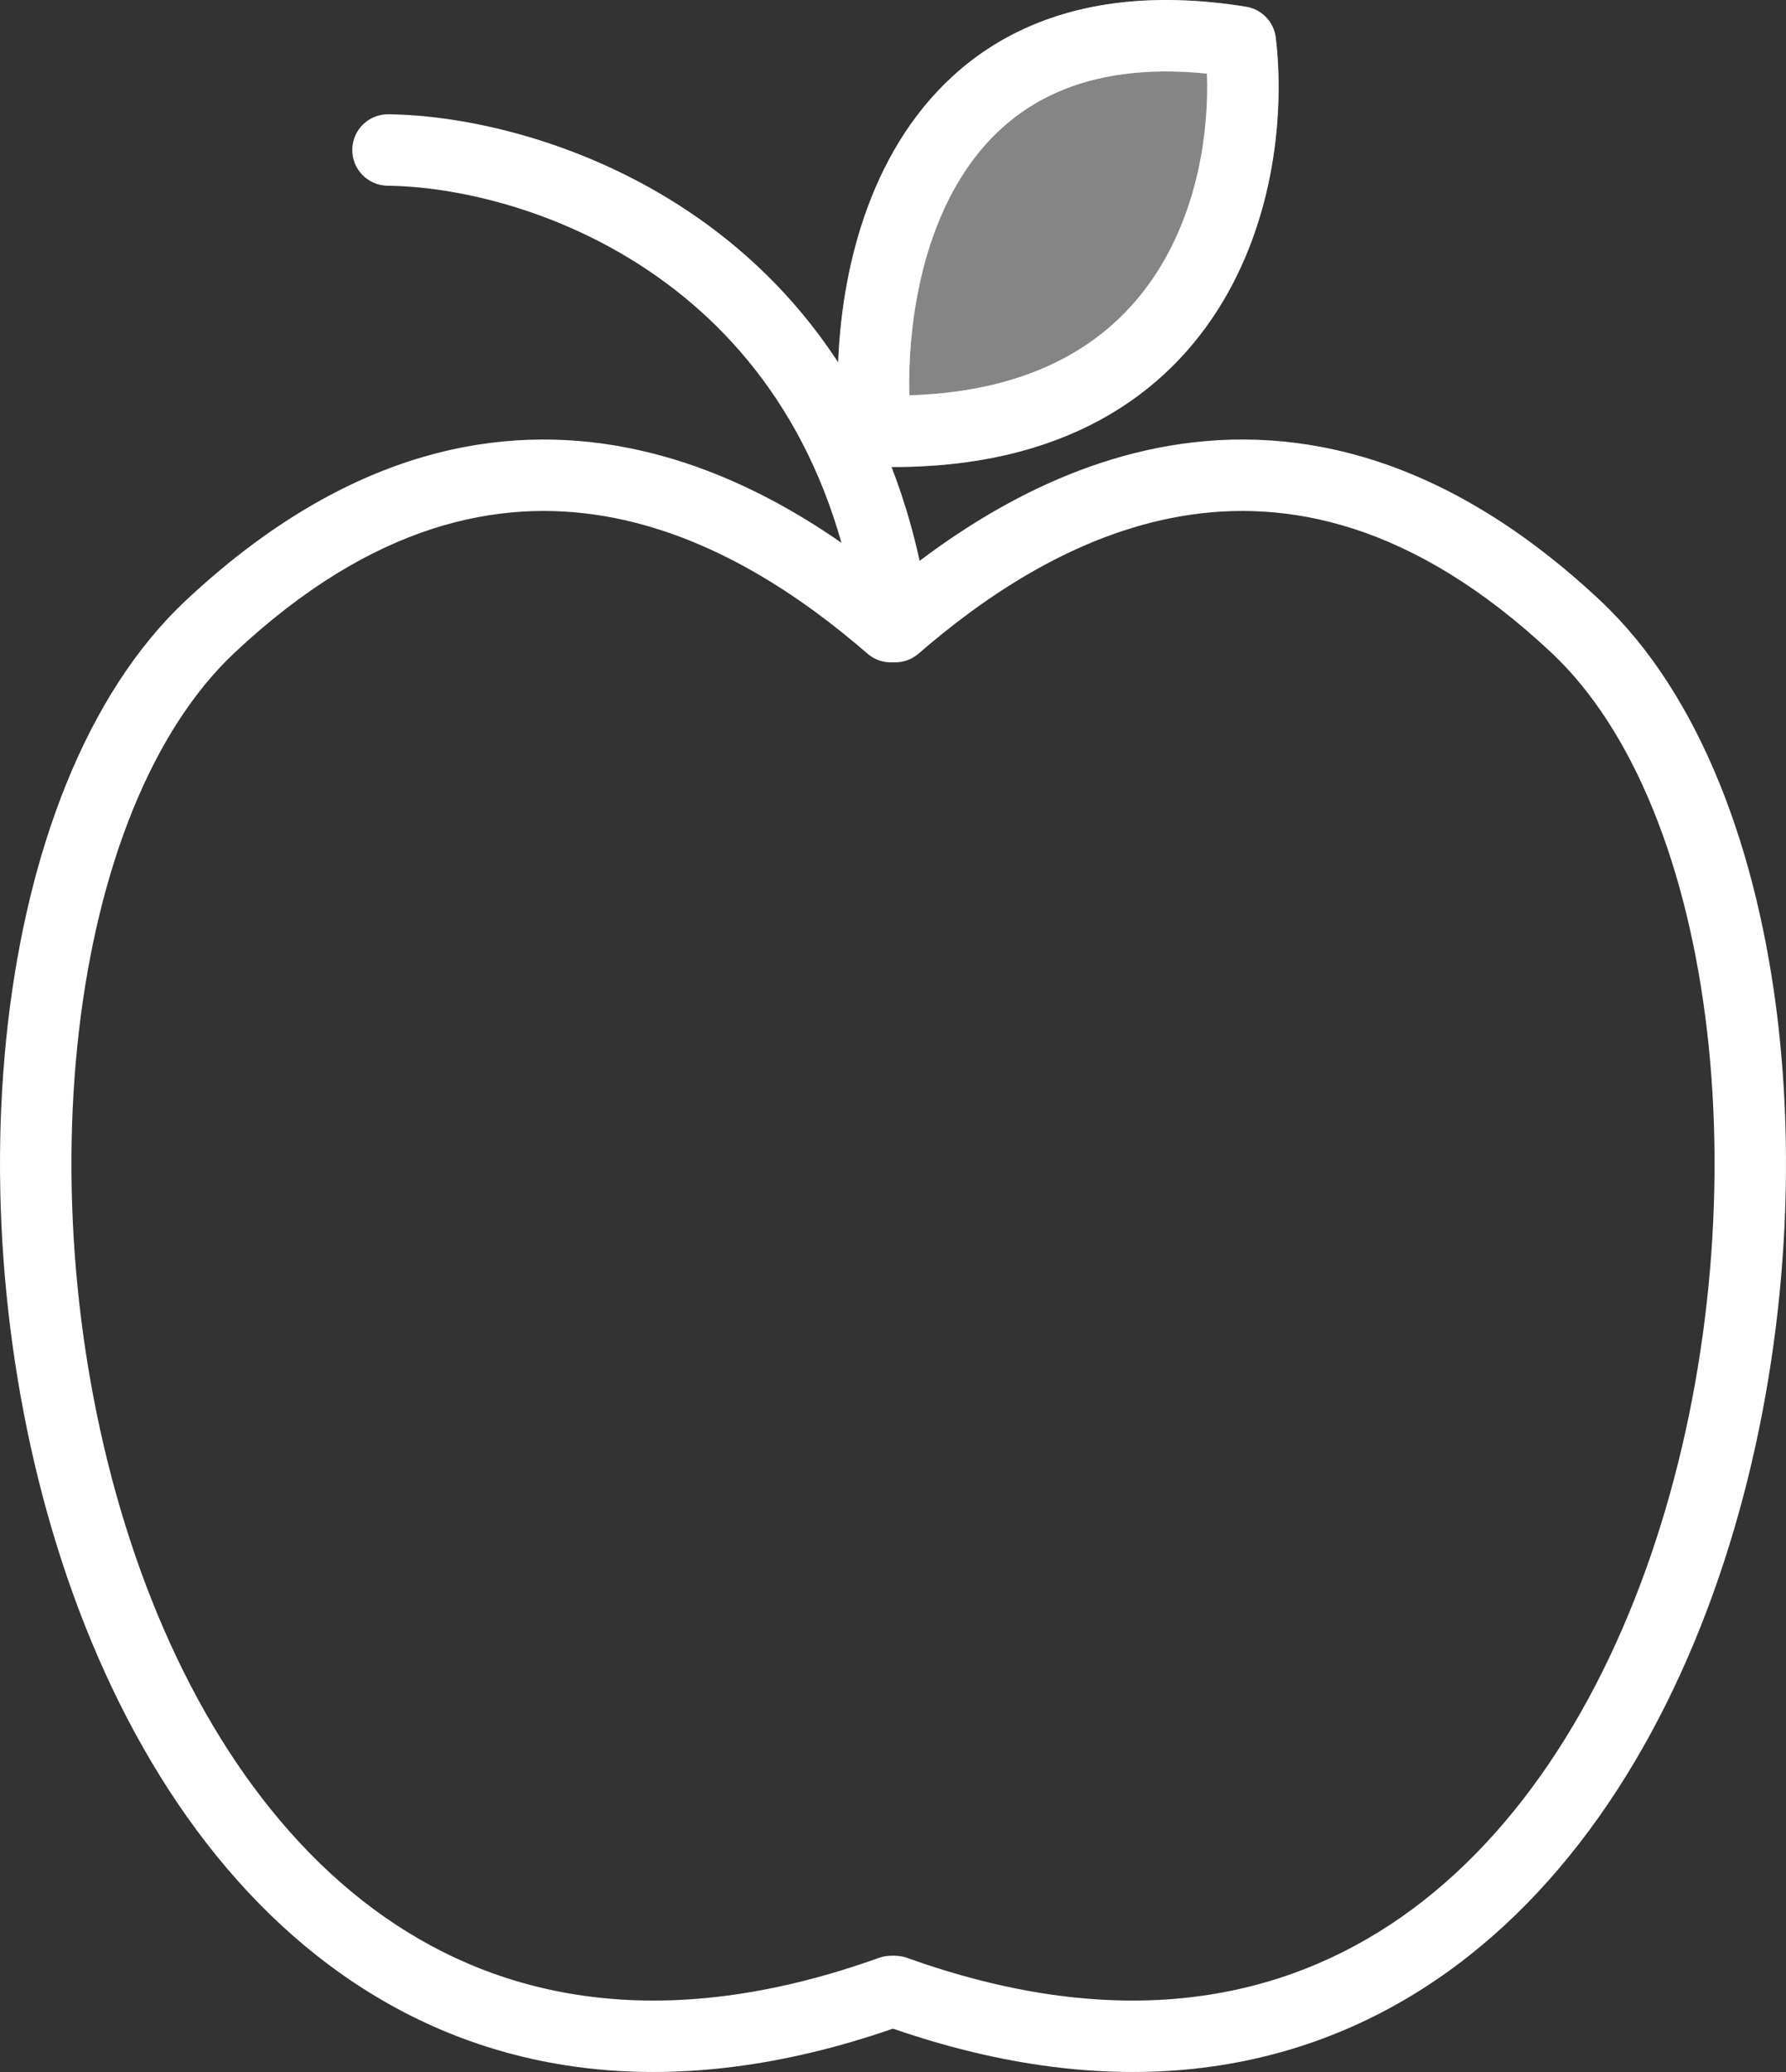 <svg width="50" height="58" viewBox="0 0 50 58" fill="none" xmlns="http://www.w3.org/2000/svg">
<rect x="0" y="0" width="50" height="58" fill="#333333" stroke="none"/>
<path opacity="0.4" d="M24.514 12.065C24.103 7.824 25.569 -0.292 34.723 1.175C35.172 4.92 33.758 12.34 24.514 12.065Z" fill="white"/>
<path opacity="0.4" fill-rule="evenodd" clip-rule="evenodd" d="M25.456 11.066C29.181 10.952 31.254 9.41 32.409 7.592C33.522 5.838 33.85 3.713 33.789 2.06C32.029 1.881 30.666 2.115 29.609 2.577C28.405 3.104 27.523 3.961 26.883 5.003C25.765 6.823 25.412 9.173 25.456 11.066ZM28.807 0.745C30.436 0.032 32.445 -0.203 34.881 0.188C35.322 0.258 35.663 0.613 35.716 1.056C35.959 3.083 35.709 6.125 34.097 8.663C32.437 11.279 29.424 13.212 24.484 13.065C23.981 13.05 23.567 12.663 23.519 12.162C23.301 9.919 23.565 6.584 25.179 3.956C25.999 2.622 27.174 1.46 28.807 0.745Z" fill="white"/>
<path fill-rule="evenodd" clip-rule="evenodd" d="M9.862 4.188C9.868 3.636 10.32 3.193 10.872 3.199C15.117 3.243 24.073 5.983 25.919 16.576C26.014 17.12 25.649 17.638 25.105 17.733C24.561 17.828 24.043 17.463 23.948 16.919C22.33 7.631 14.544 5.237 10.852 5.199C10.3 5.193 9.856 4.741 9.862 4.188Z" fill="white"/>
<path fill-rule="evenodd" clip-rule="evenodd" d="M25.456 11.066C29.181 10.952 31.254 9.41 32.409 7.592C33.522 5.838 33.85 3.713 33.789 2.06C32.029 1.881 30.666 2.115 29.609 2.577C28.405 3.104 27.523 3.961 26.883 5.003C25.765 6.823 25.412 9.173 25.456 11.066ZM28.807 0.745C30.436 0.032 32.445 -0.203 34.881 0.188C35.322 0.258 35.663 0.613 35.716 1.056C35.959 3.083 35.709 6.125 34.097 8.663C32.437 11.279 29.424 13.212 24.484 13.065C23.981 13.05 23.567 12.663 23.519 12.162C23.301 9.919 23.565 6.584 25.179 3.956C25.999 2.622 27.174 1.46 28.807 0.745Z" fill="white"/>
<path fill-rule="evenodd" clip-rule="evenodd" d="M17.263 12.478C20.813 13.083 23.701 15.144 25.595 16.786C26.012 17.148 26.057 17.78 25.695 18.197C25.334 18.614 24.702 18.659 24.285 18.297C22.49 16.741 19.939 14.963 16.927 14.449C13.985 13.947 10.451 14.625 6.567 18.271C4.257 20.439 2.74 24.284 2.209 28.869C1.682 33.424 2.149 38.55 3.643 43.116C5.14 47.691 7.634 51.605 11.079 53.874C14.479 56.113 18.936 56.837 24.603 54.806C25.122 54.62 25.695 54.89 25.881 55.41C26.067 55.93 25.797 56.503 25.277 56.689C19.098 58.903 13.971 58.173 9.979 55.544C6.032 52.944 3.326 48.576 1.742 43.738C0.156 38.89 -0.337 33.473 0.222 28.639C0.779 23.834 2.397 19.442 5.198 16.813C9.493 12.782 13.643 11.86 17.263 12.478Z" fill="white"/>
<path fill-rule="evenodd" clip-rule="evenodd" d="M32.737 12.478C29.187 13.083 26.299 15.144 24.405 16.786C23.988 17.148 23.943 17.78 24.305 18.197C24.666 18.614 25.298 18.659 25.715 18.297C27.51 16.741 30.061 14.963 33.073 14.449C36.015 13.947 39.549 14.625 43.433 18.271C45.743 20.439 47.26 24.284 47.791 28.869C48.318 33.424 47.851 38.55 46.357 43.116C44.86 47.691 42.366 51.605 38.921 53.874C35.521 56.113 31.064 56.837 25.397 54.806C24.878 54.62 24.305 54.89 24.119 55.41C23.932 55.93 24.203 56.503 24.723 56.689C30.902 58.903 36.029 58.173 40.021 55.544C43.968 52.944 46.674 48.576 48.258 43.738C49.844 38.89 50.337 33.473 49.778 28.639C49.221 23.834 47.603 19.442 44.802 16.813C40.508 12.782 36.357 11.86 32.737 12.478Z" fill="white"/>
</svg>
